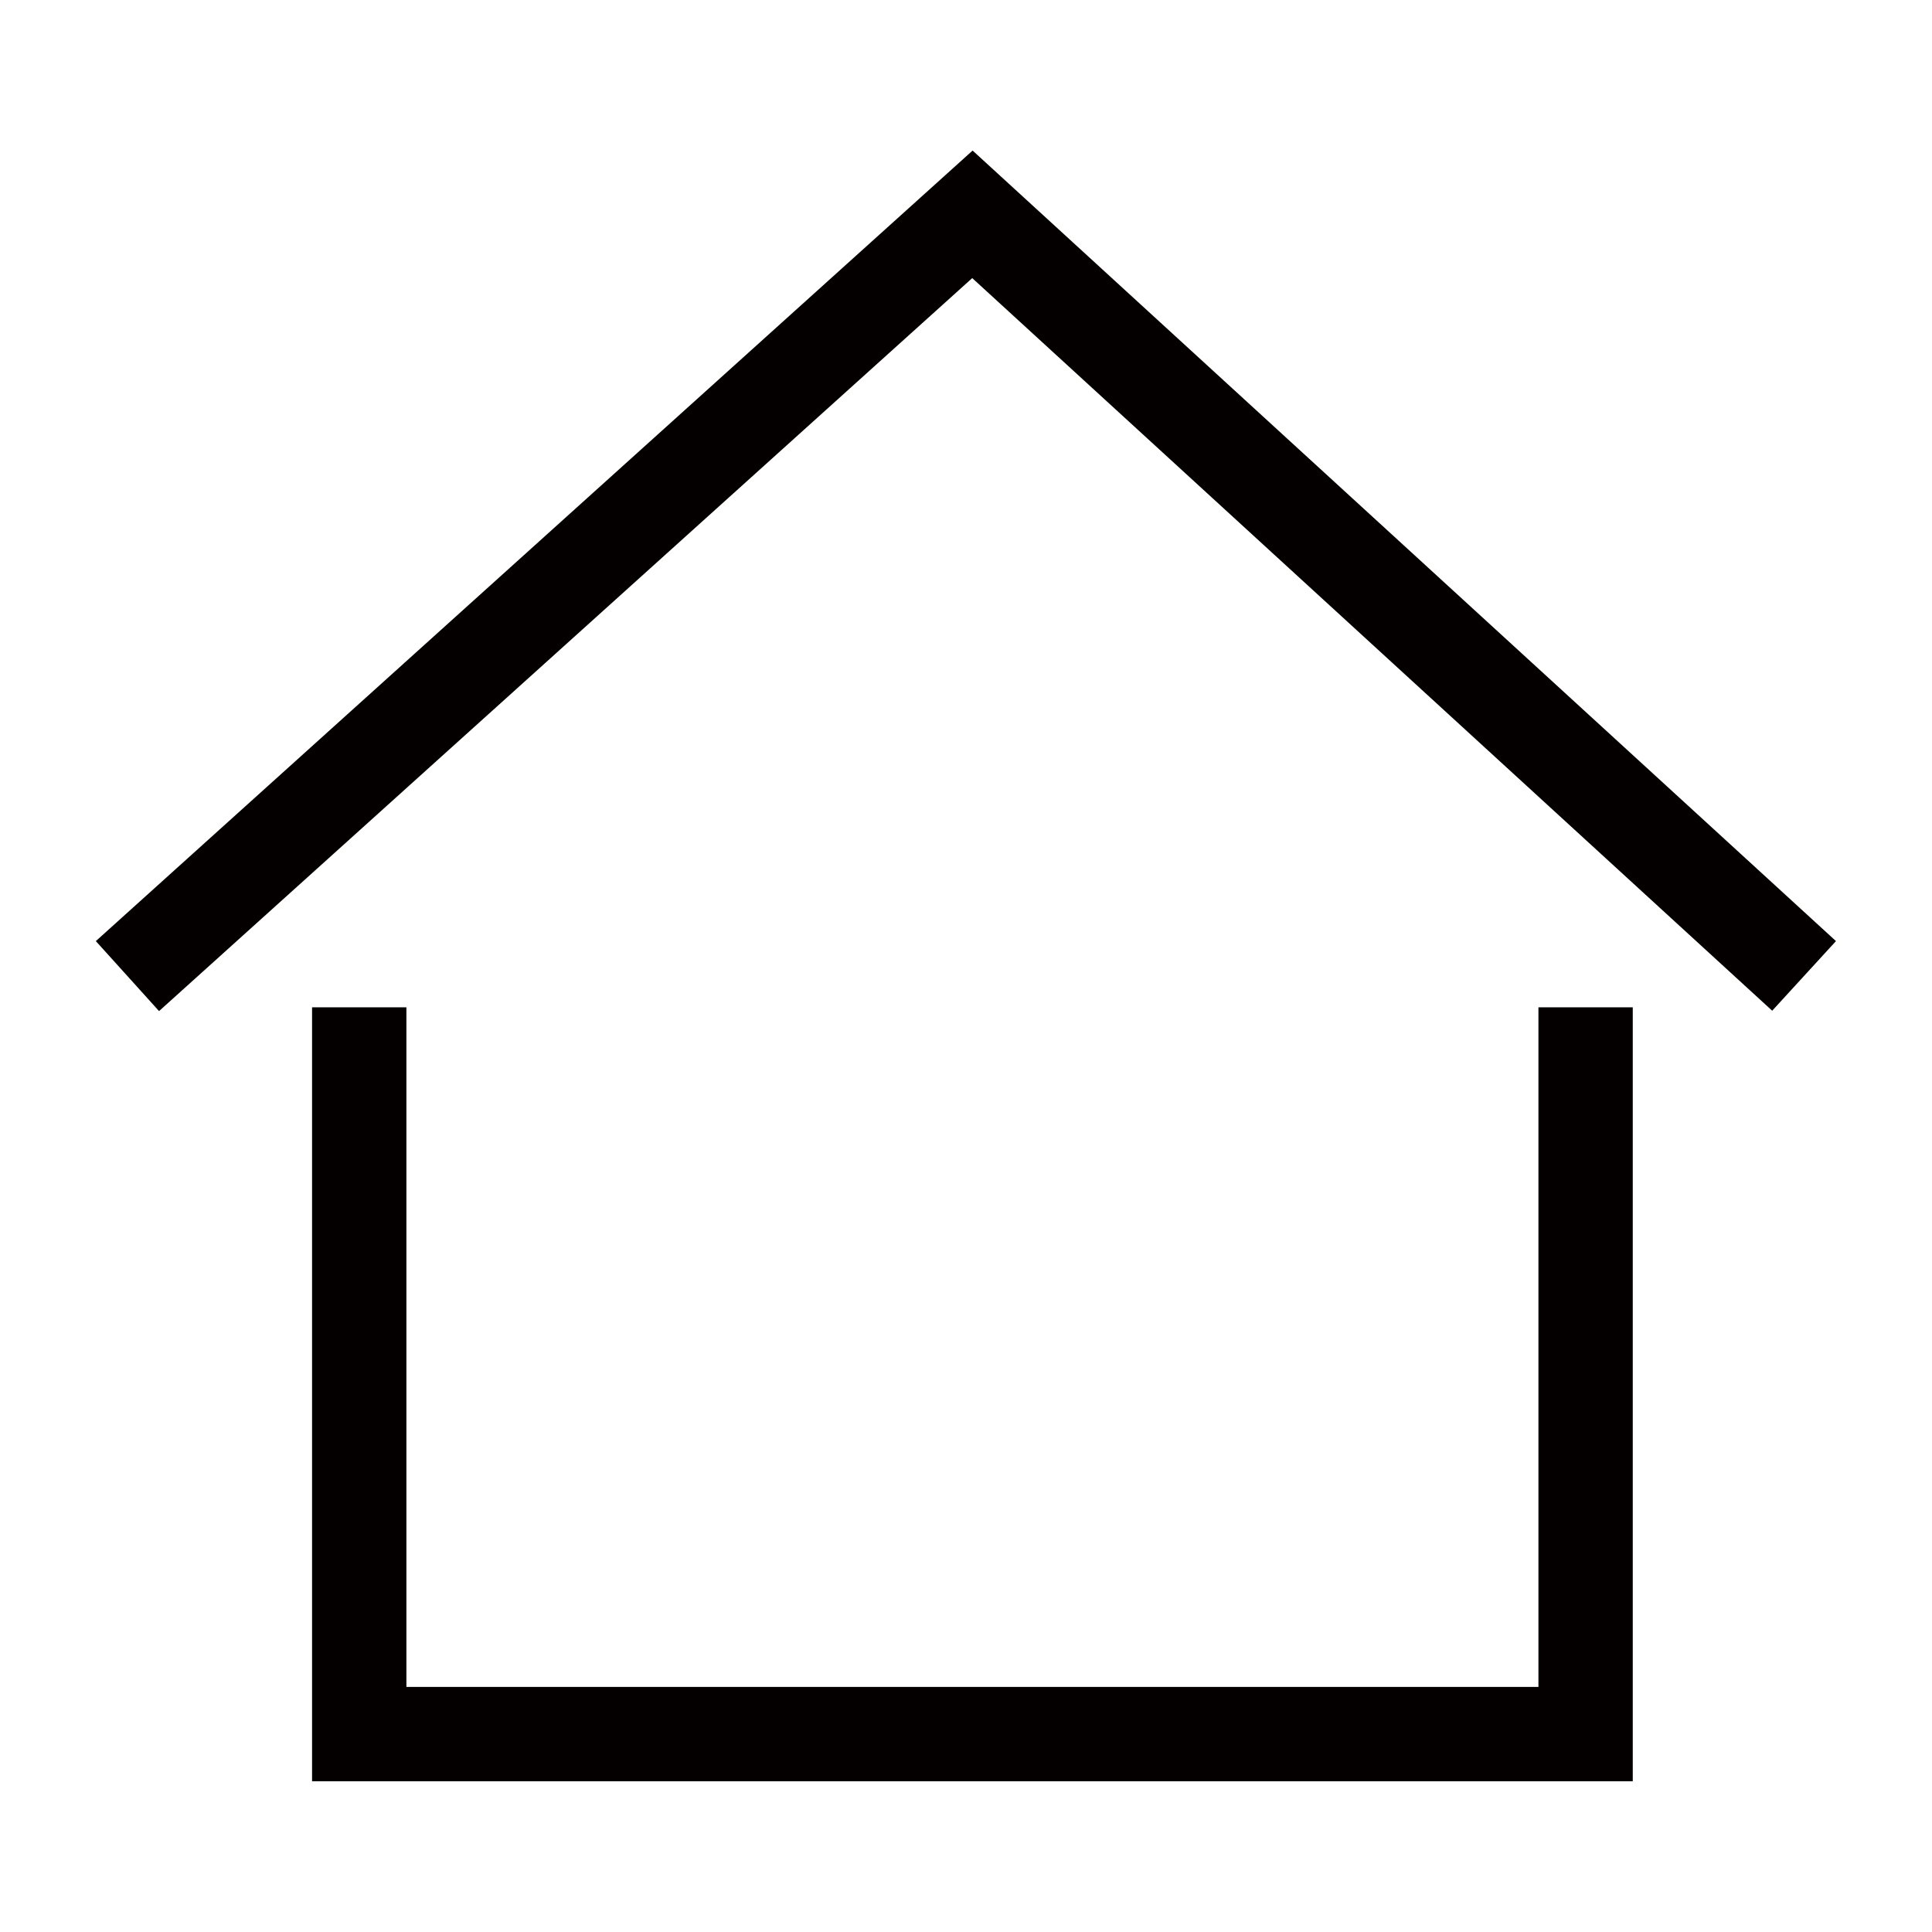<?xml version="1.0" standalone="no"?><!DOCTYPE svg PUBLIC "-//W3C//DTD SVG 1.1//EN" "http://www.w3.org/Graphics/SVG/1.1/DTD/svg11.dtd"><svg t="1547537922551" class="icon" style="" viewBox="0 0 1024 1024" version="1.1" xmlns="http://www.w3.org/2000/svg" p-id="7723" xmlns:xlink="http://www.w3.org/1999/xlink" width="200" height="200"><defs><style type="text/css"></style></defs><path d="M84.3 535.9l-33.5-37.1 464.7-419 457.6 419-33.8 36.9-424-388.3-431 388.5z m731.1-2v360.2h-600V533.9h-50v410.2h700V533.9h-50z" fill="#040000" p-id="7724"></path></svg>
